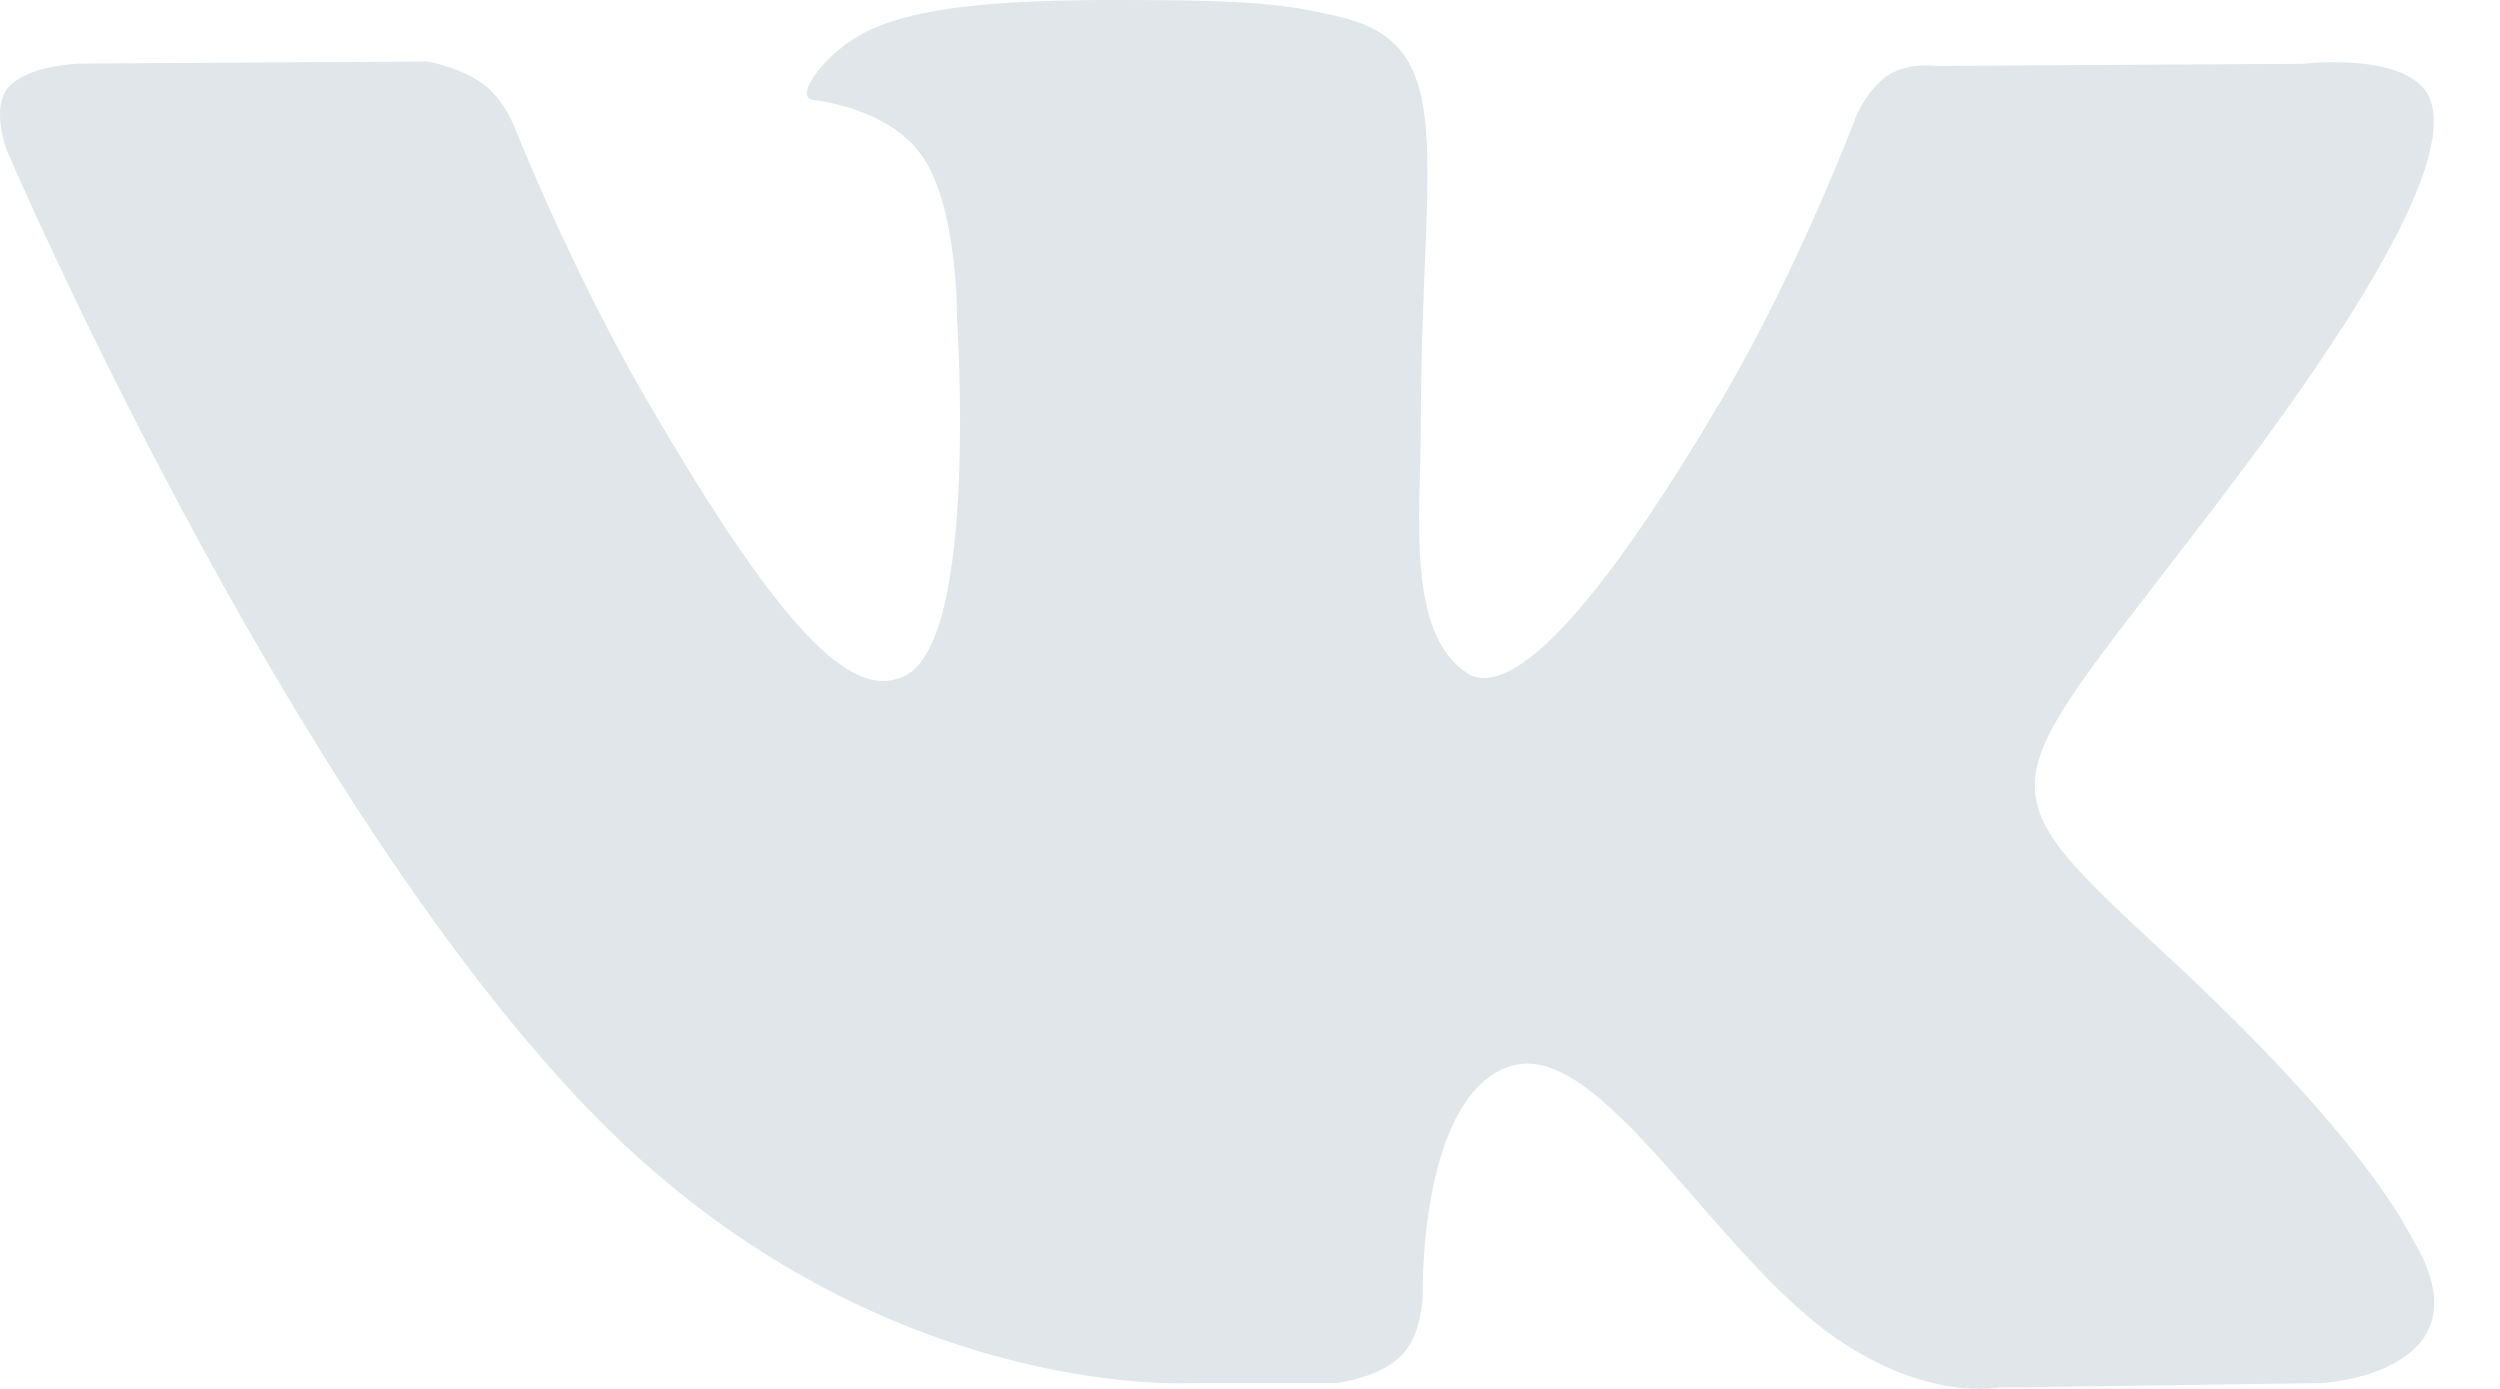 <svg width="27" height="15" viewBox="0 0 27 15" fill="none" xmlns="http://www.w3.org/2000/svg">
<path d="M12.863 14.937H14.434C14.434 14.937 14.909 14.884 15.151 14.623C15.374 14.383 15.366 13.933 15.366 13.933C15.366 13.933 15.335 11.825 16.314 11.514C17.279 11.208 18.518 13.552 19.831 14.454C20.823 15.136 21.577 14.986 21.577 14.986L25.089 14.937C25.089 14.937 26.926 14.823 26.055 13.379C25.984 13.261 25.547 12.311 23.444 10.359C21.242 8.315 21.538 8.647 24.19 5.112C25.805 2.96 26.451 1.645 26.249 1.083C26.056 0.547 24.869 0.689 24.869 0.689L20.918 0.712C20.918 0.712 20.626 0.672 20.407 0.802C20.195 0.93 20.059 1.226 20.059 1.226C20.059 1.226 19.433 2.892 18.598 4.309C16.838 7.298 16.133 7.455 15.846 7.27C15.177 6.837 15.345 5.531 15.345 4.604C15.345 1.707 15.783 0.5 14.488 0.187C14.058 0.084 13.742 0.015 12.643 0.003C11.233 -0.011 10.039 0.008 9.363 0.339C8.913 0.559 8.566 1.05 8.778 1.078C9.04 1.113 9.631 1.237 9.945 1.665C10.351 2.215 10.336 3.454 10.336 3.454C10.336 3.454 10.569 6.864 9.792 7.288C9.258 7.579 8.527 6.985 6.958 4.272C6.154 2.884 5.546 1.348 5.546 1.348C5.546 1.348 5.429 1.062 5.221 0.909C4.968 0.723 4.613 0.664 4.613 0.664L0.856 0.687C0.856 0.687 0.293 0.703 0.086 0.948C-0.098 1.167 0.071 1.617 0.071 1.617C0.071 1.617 3.012 8.497 6.341 11.966C9.396 15.146 12.863 14.937 12.863 14.937Z" fill="#E0E6E9"/>
</svg>
